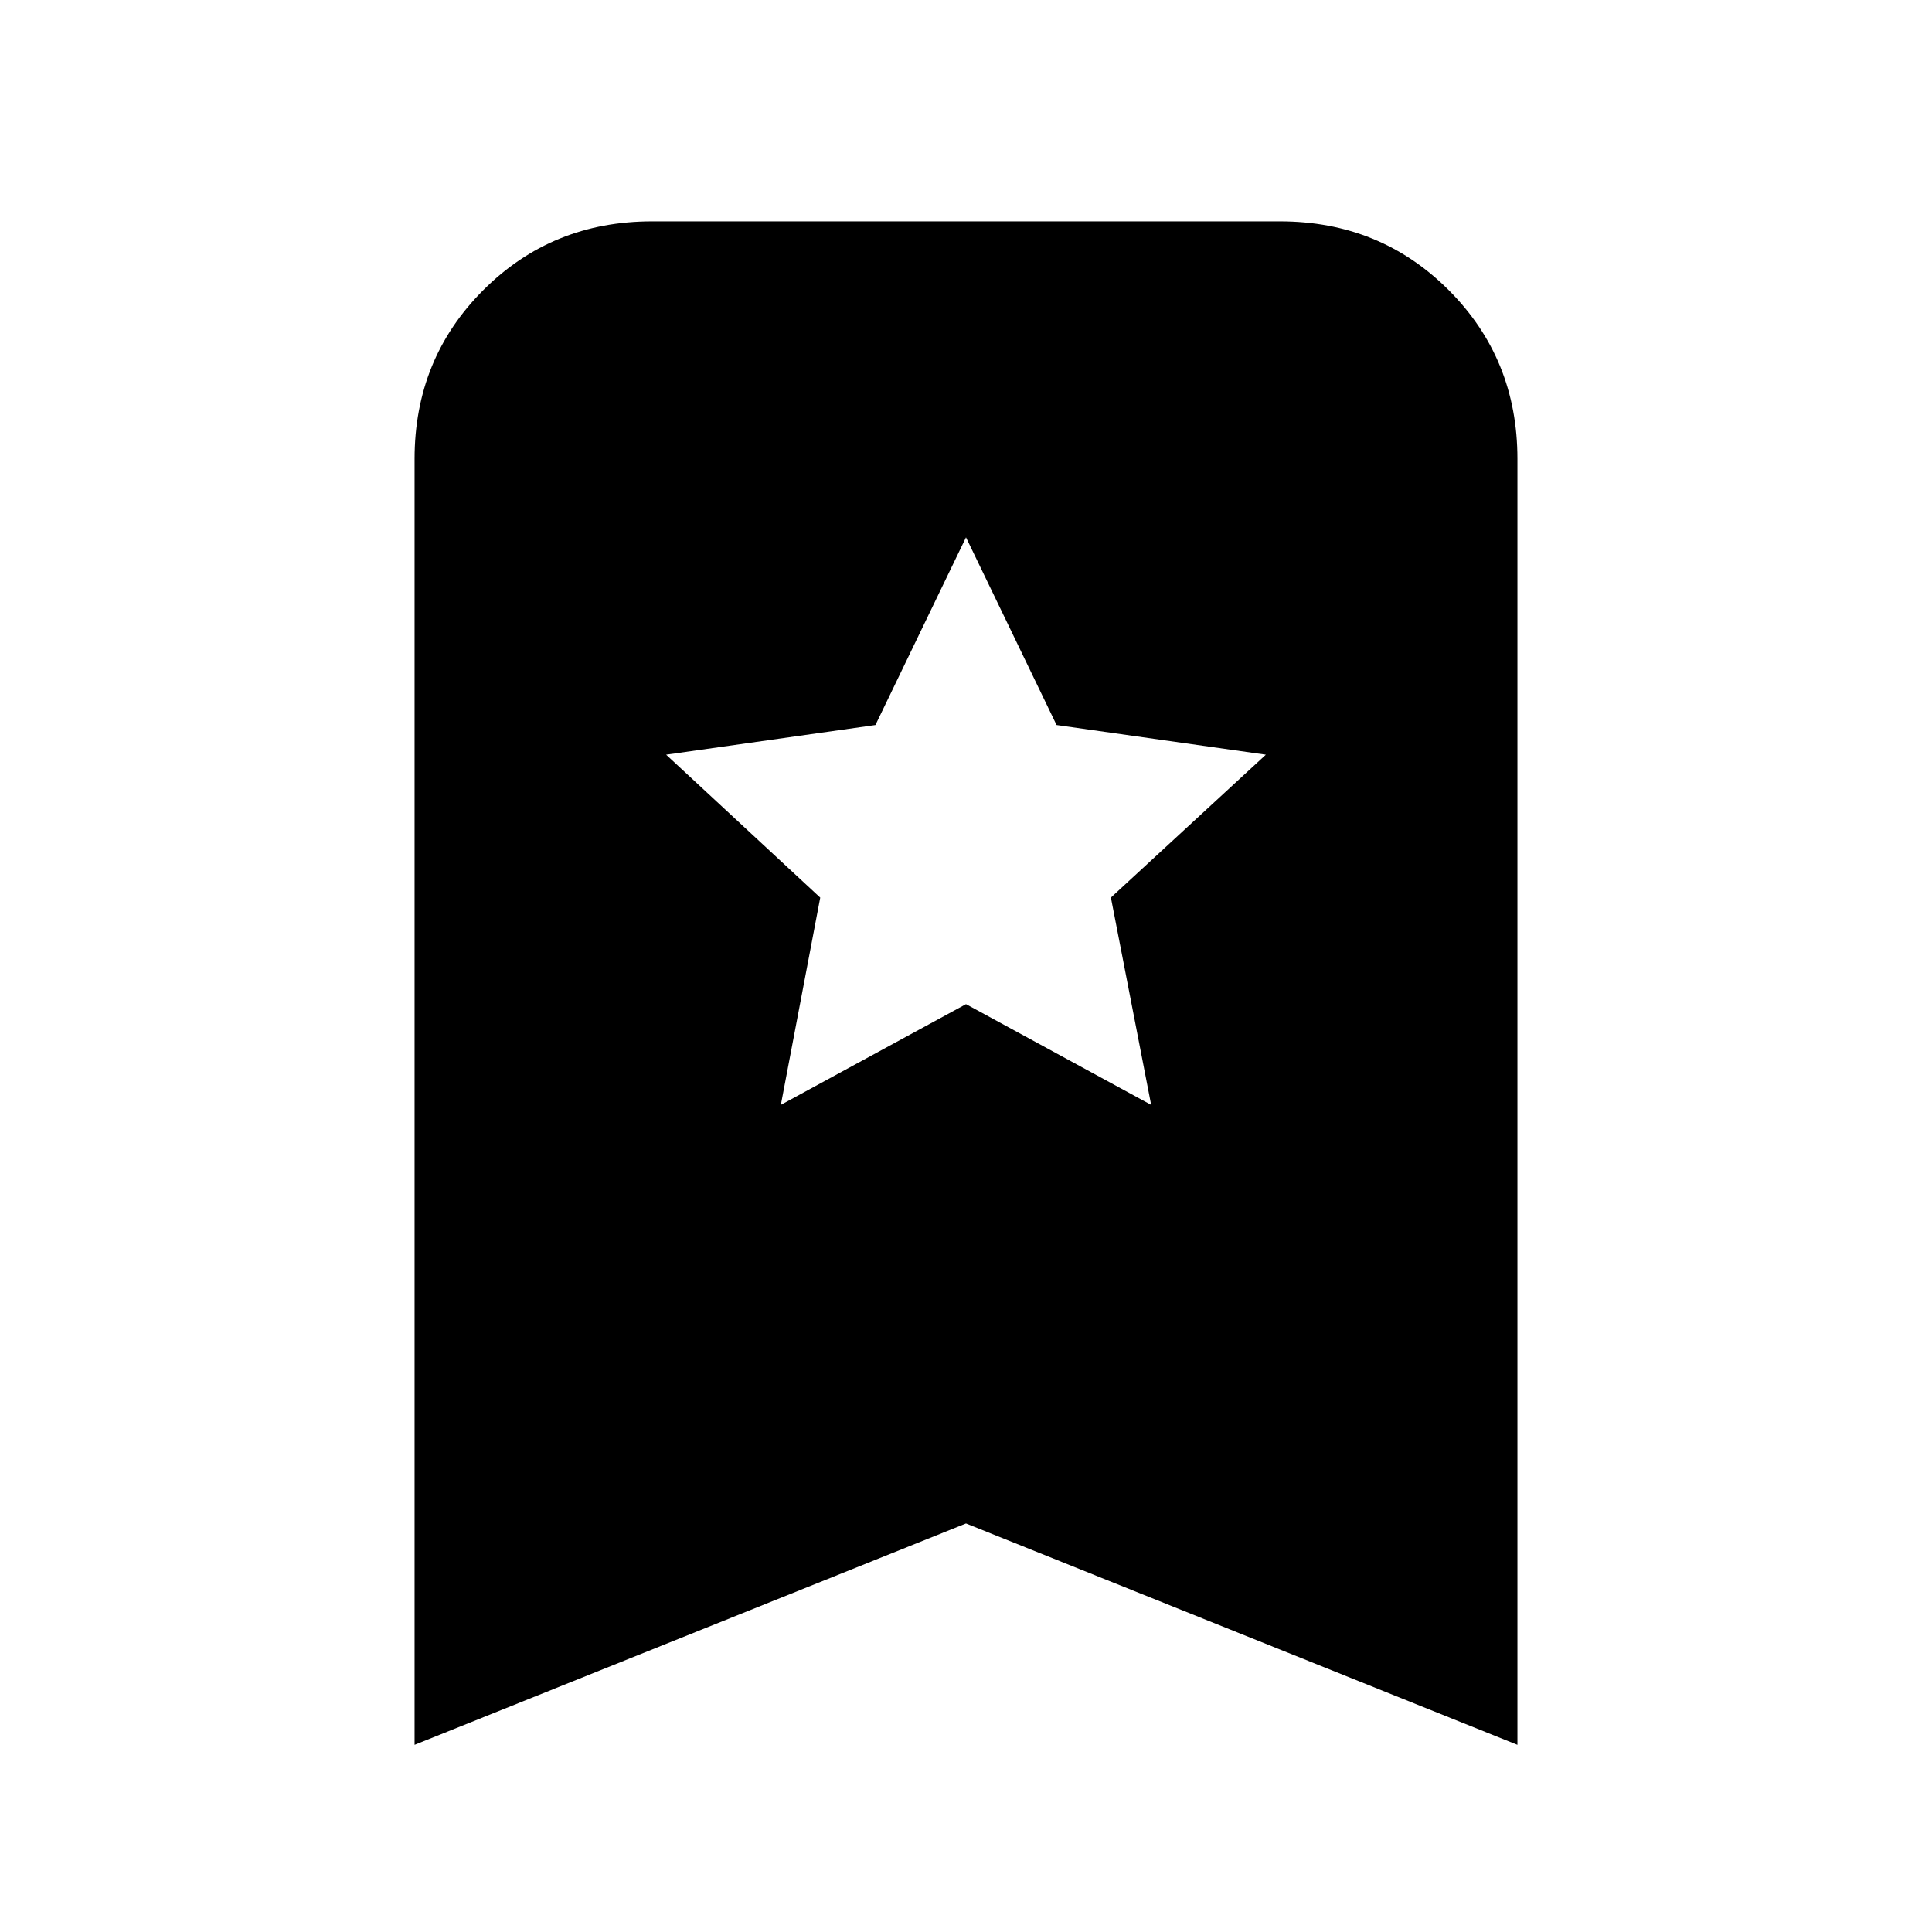<svg xmlns="http://www.w3.org/2000/svg" height="20" viewBox="0 -960 960 960" width="20"><path d="m388-411 92-50.05L572-411l-20-103 77-71-104-14.74L480-693l-45 93.26L331-585l76.57 71.03L388-411ZM206-93v-639q0-49.7 34.15-83.85Q274.3-850 324-850h312q49.7 0 83.85 34.15Q754-781.7 754-732v639L480-203 206-93Z"/></svg>